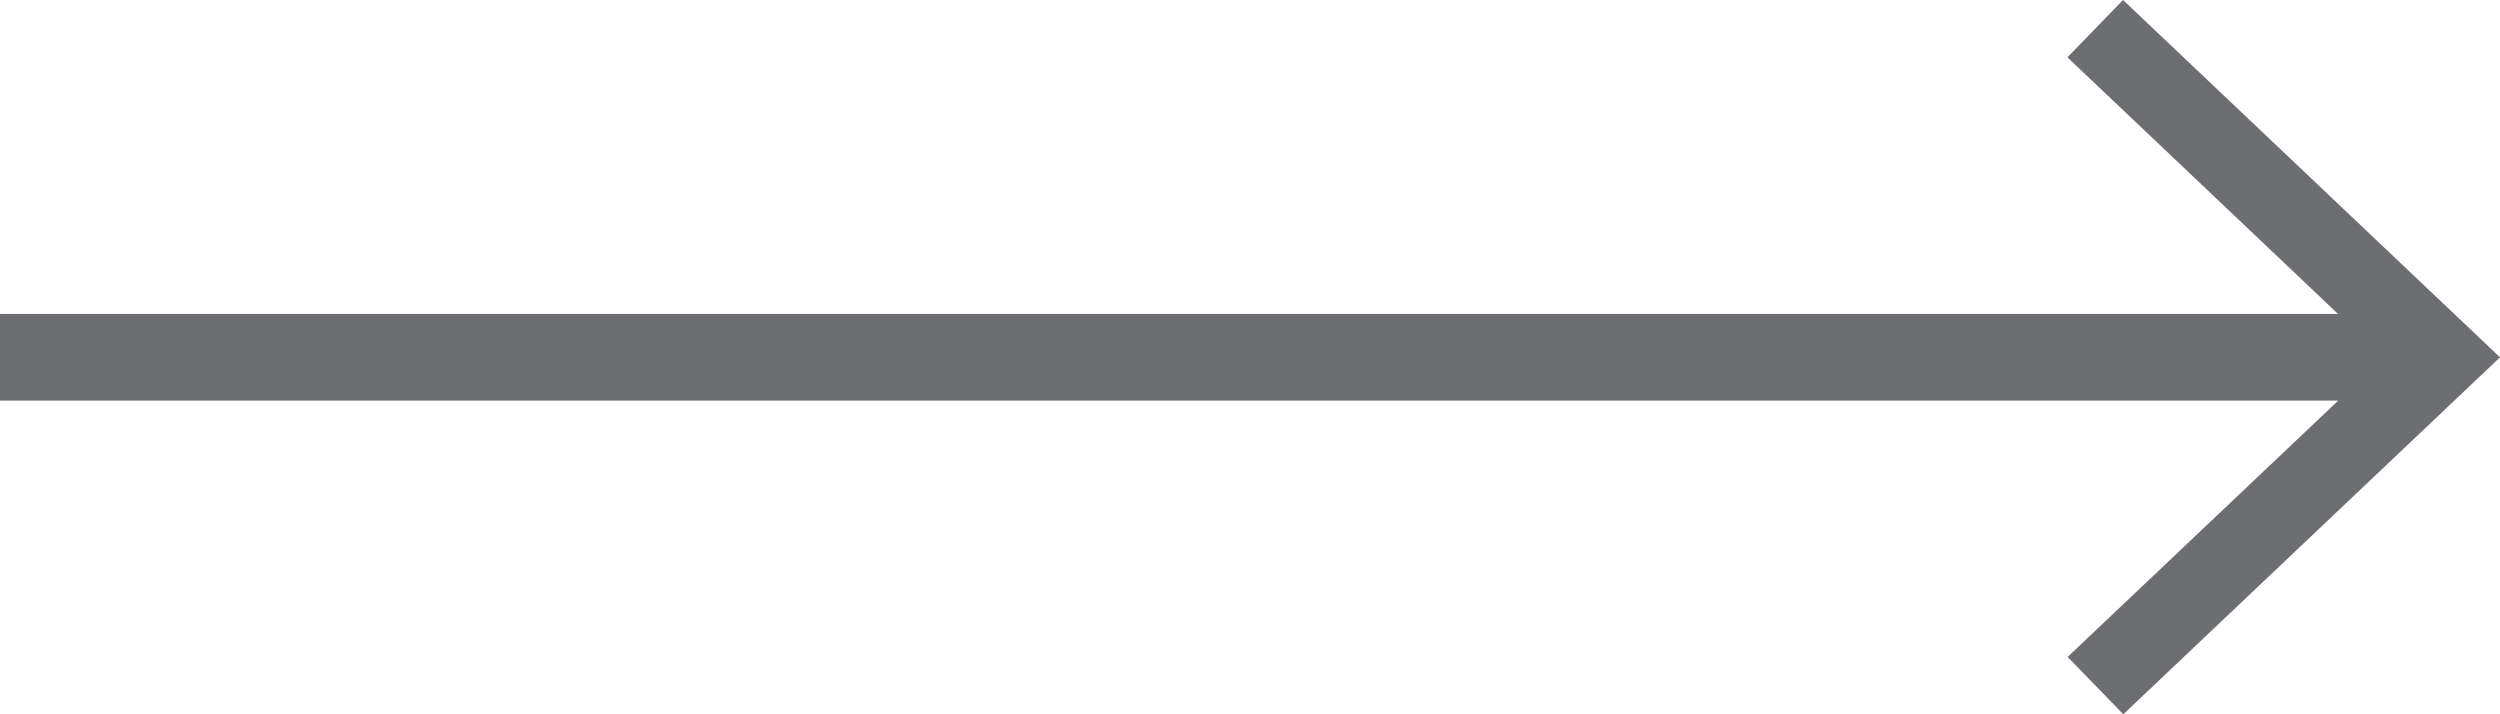 <?xml version="1.0" encoding="utf-8"?>
<!-- Generator: Adobe Illustrator 19.1.0, SVG Export Plug-In . SVG Version: 6.00 Build 0)  -->
<!DOCTYPE svg PUBLIC "-//W3C//DTD SVG 1.1//EN" "http://www.w3.org/Graphics/SVG/1.1/DTD/svg11.dtd">
<svg version="1.1" id="Layer_1" xmlns="http://www.w3.org/2000/svg" xmlns:xlink="http://www.w3.org/1999/xlink" x="0px" y="0px"
	 width="28px" height="8px" viewBox="0 0 28 8" enable-background="new 0 0 28 8" xml:space="preserve">
<polygon fill="#6D6E71" points="26.186,3.516 23.158,0.645 23.162,0.635 23.778,0 28,4.002 23.781,8 23.159,7.359 23.158,7.357 
	26.188,4.487 0,4.487 0,3.516 "/>
</svg>
